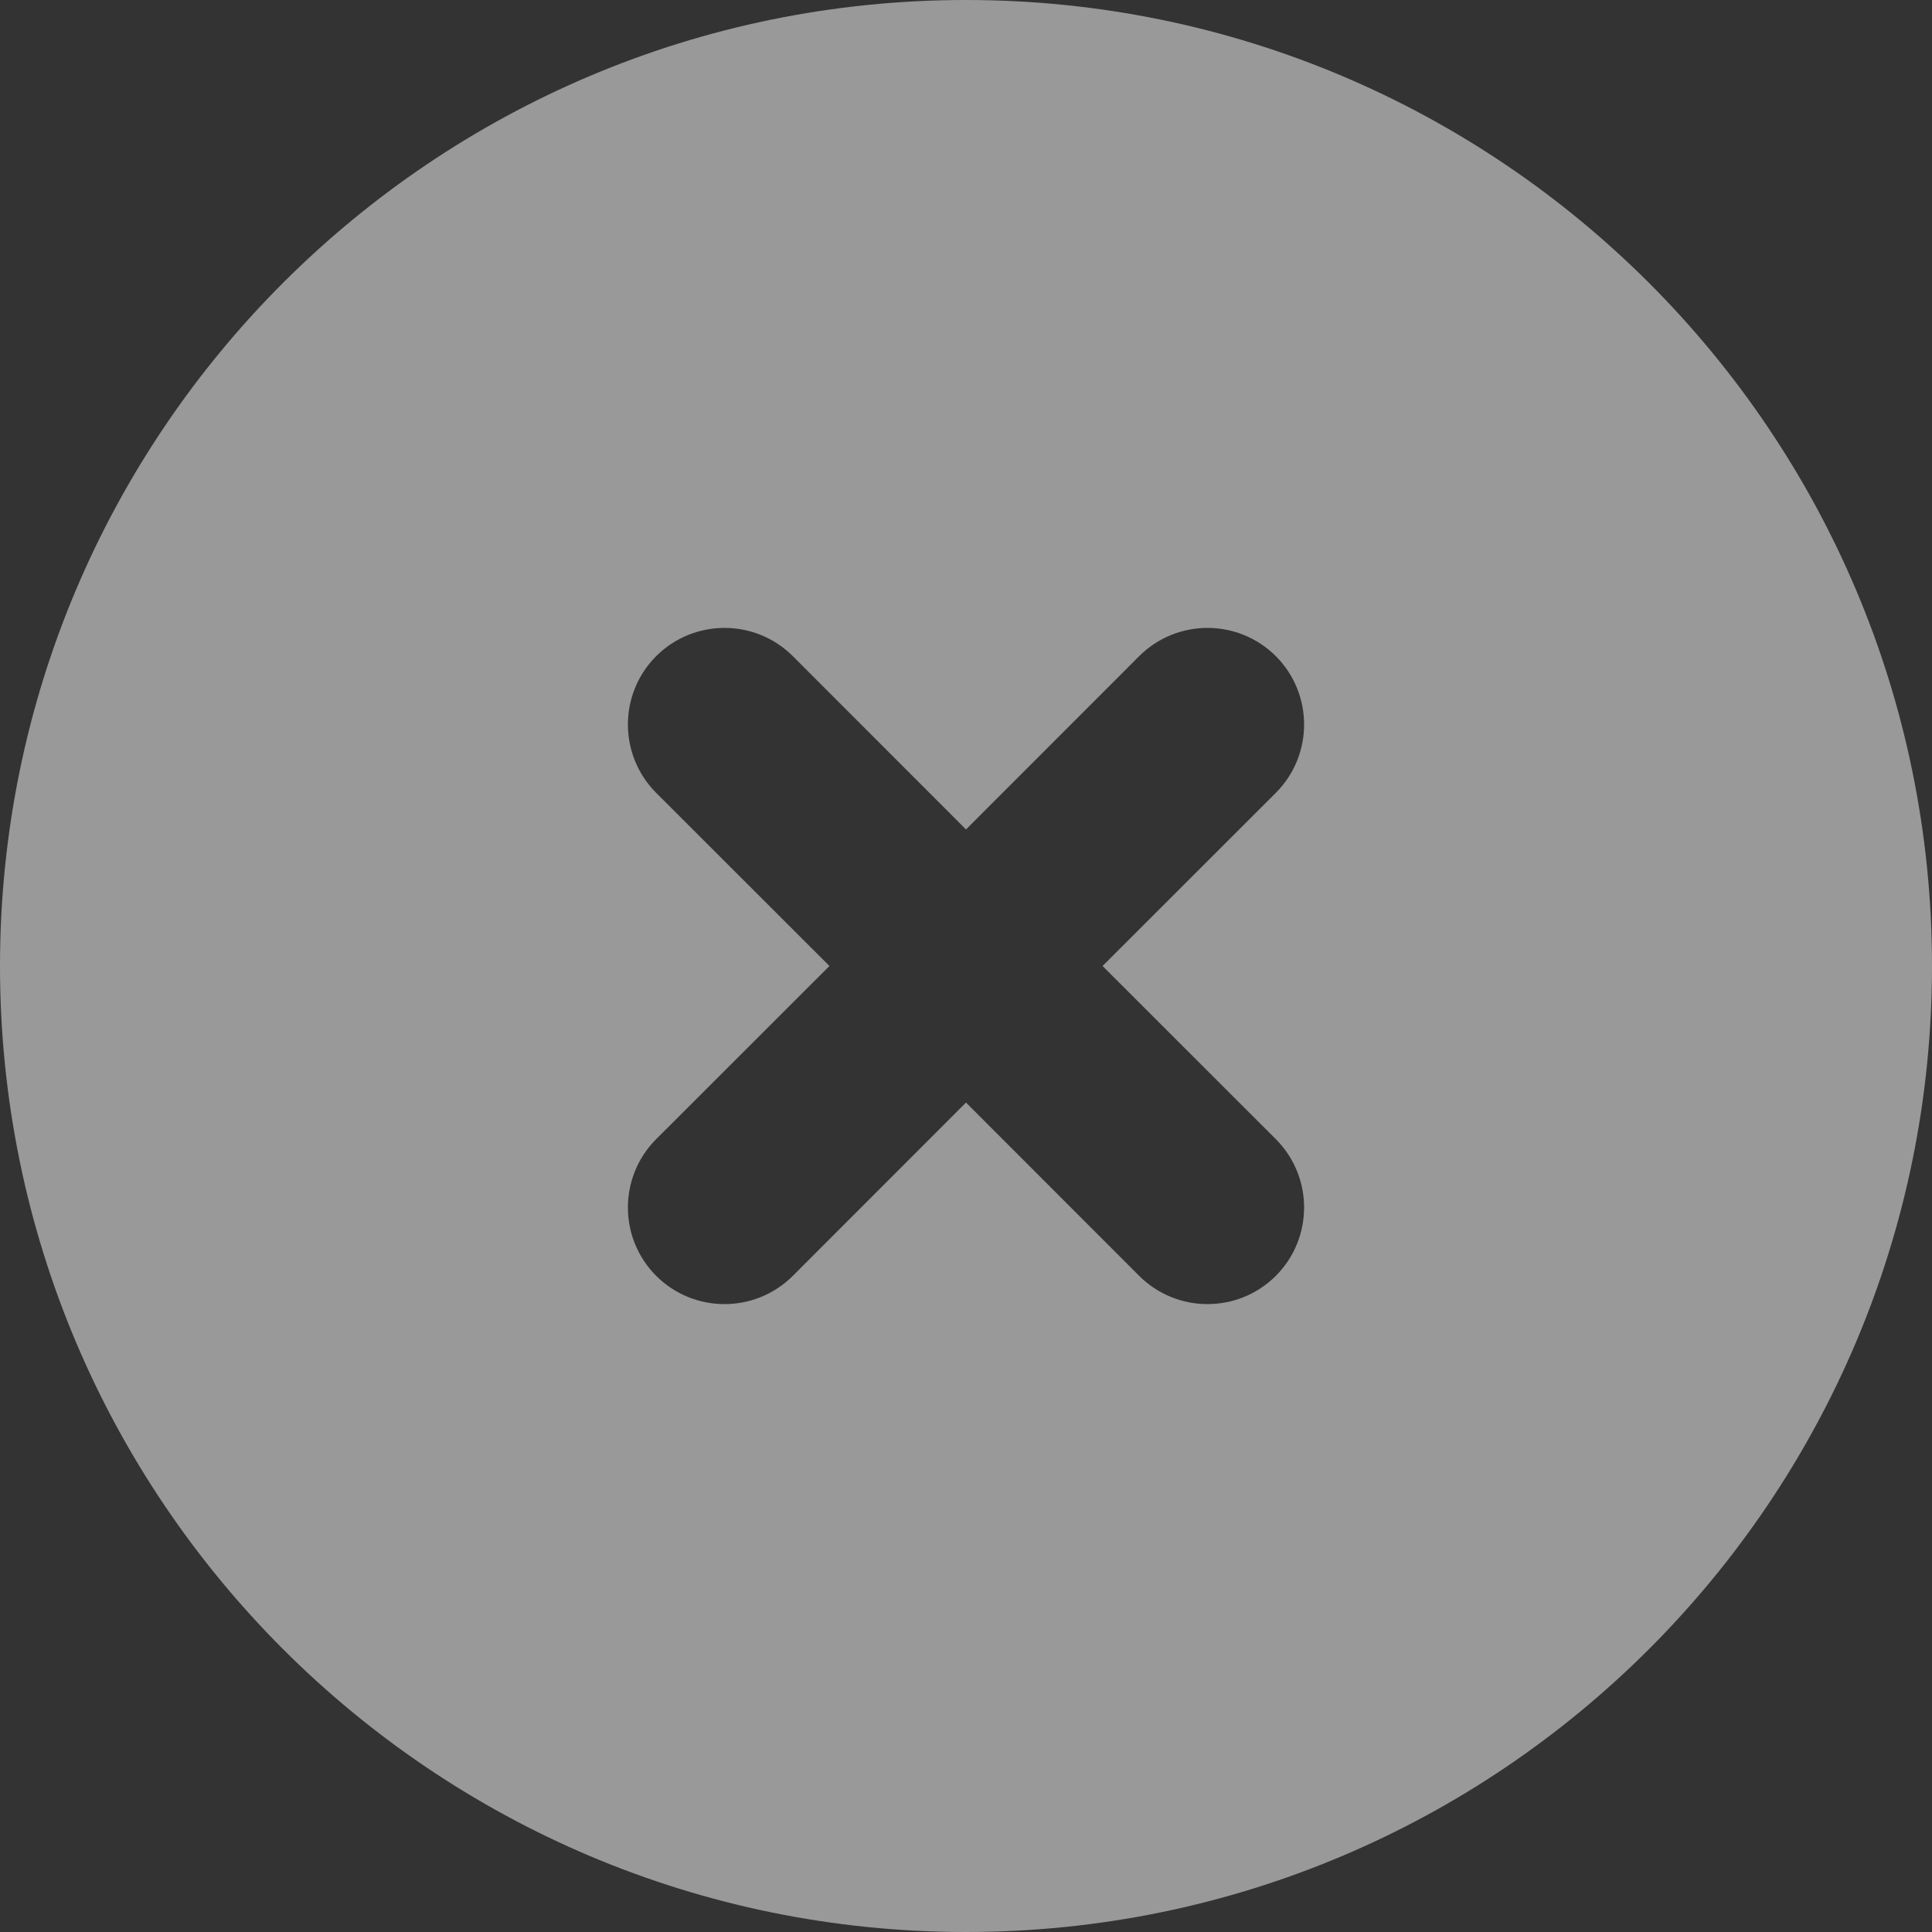<svg width="16" height="16" viewBox="0 0 16 16" fill="none" xmlns="http://www.w3.org/2000/svg">
<rect x="0" y="0" width="16" height="16" fill="#333333" stroke="none"/>
<path fill-rule="evenodd" clip-rule="evenodd" d="M16 8C16 12.418 12.418 16 8 16C3.582 16 0 12.418 0 8C0 3.582 3.582 0 8 0C12.418 0 16 3.582 16 8ZM10.566 5.434C10.878 5.747 10.878 6.253 10.566 6.566L9.131 8L10.566 9.434C10.878 9.747 10.878 10.253 10.566 10.566C10.253 10.878 9.747 10.878 9.434 10.566L8 9.131L6.566 10.566C6.253 10.878 5.747 10.878 5.434 10.566C5.122 10.253 5.122 9.747 5.434 9.434L6.869 8L5.434 6.566C5.122 6.253 5.122 5.747 5.434 5.434C5.747 5.122 6.253 5.122 6.566 5.434L8 6.869L9.434 5.434C9.747 5.122 10.253 5.122 10.566 5.434Z" fill="white" fill-opacity="0.5"/>
</svg>
